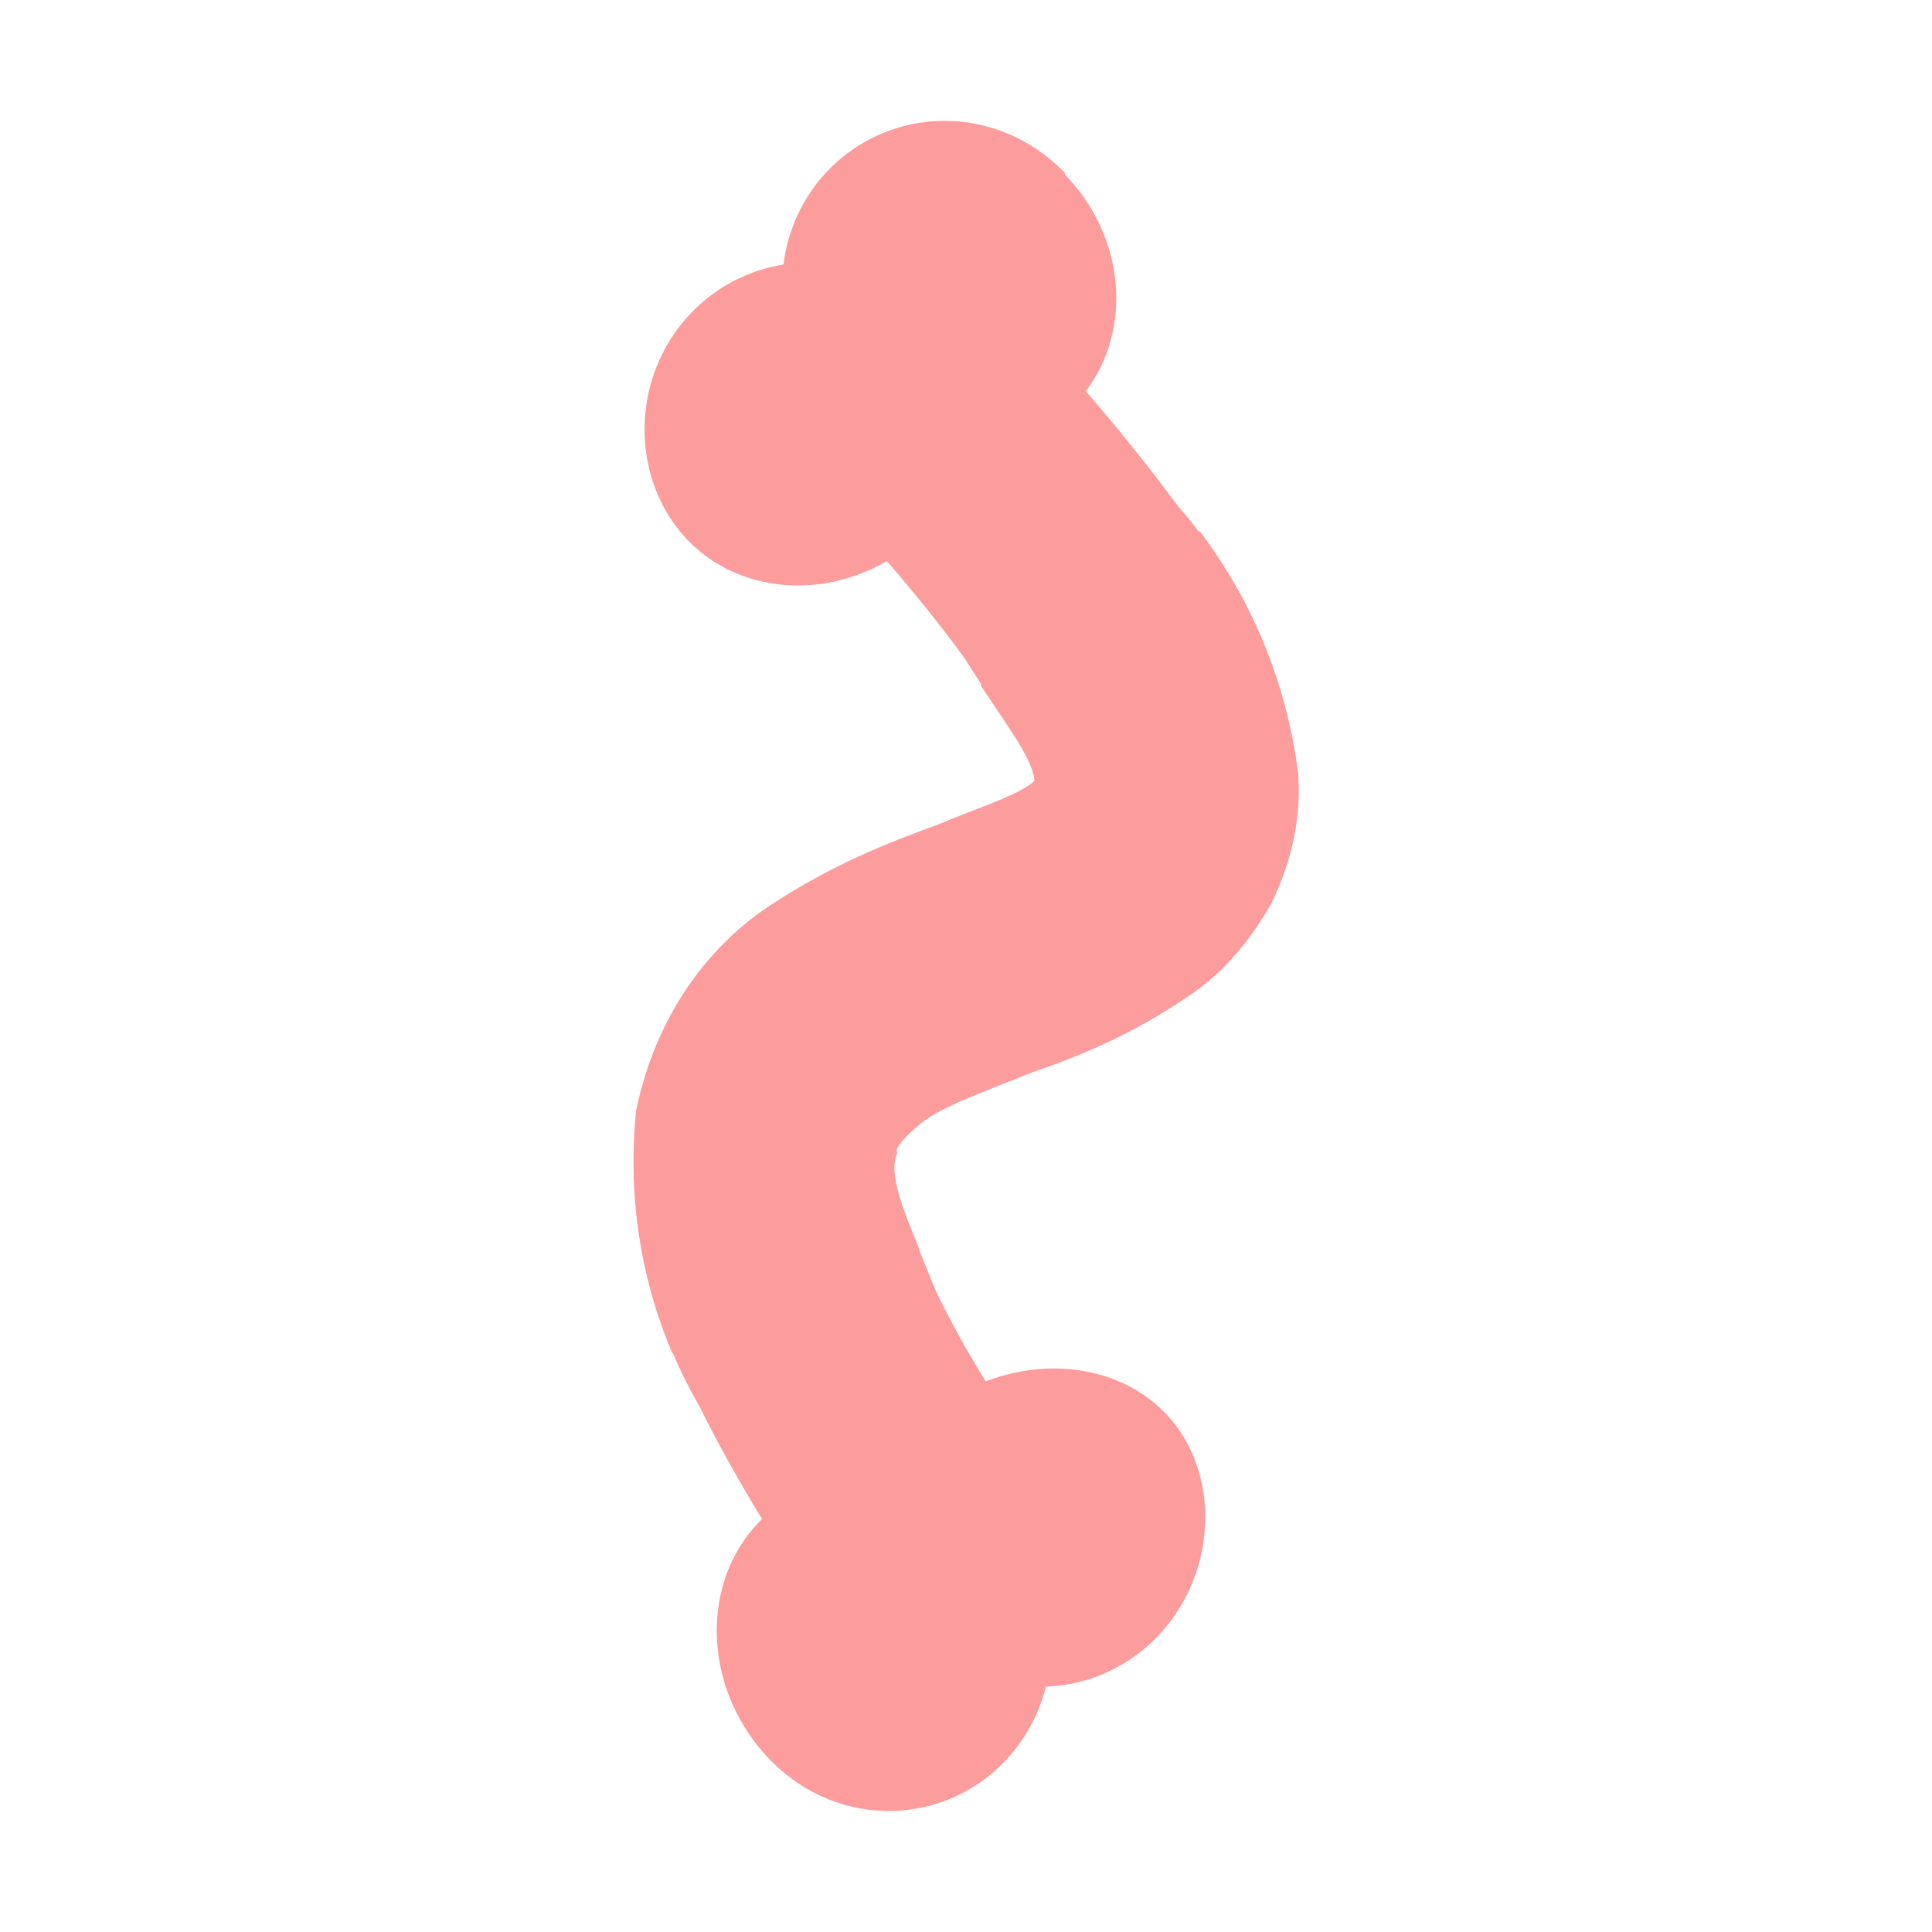 <?xml version="1.0" encoding="UTF-8" standalone="no"?>
<!-- Created with Inkscape (http://www.inkscape.org/) -->

<svg
   xmlns:dc="http://purl.org/dc/elements/1.1/"
   xmlns:cc="http://creativecommons.org/ns#"
   xmlns:rdf="http://www.w3.org/1999/02/22-rdf-syntax-ns#"
   xmlns:svg="http://www.w3.org/2000/svg"
   xmlns="http://www.w3.org/2000/svg"
   xmlns:sodipodi="http://sodipodi.sourceforge.net/DTD/sodipodi-0.dtd"
   xmlns:inkscape="http://www.inkscape.org/namespaces/inkscape"
   width="16"
   height="16"
   viewBox="0 0 16 16"
   id="svg2"
   version="1.1"
   inkscape:version="0.91 r13725"
   inkscape:export-filename="/home/djrm/Projects/godot/tools/editor/icons/icon_bone.png"
   inkscape:export-xdpi="90"
   inkscape:export-ydpi="90"
   sodipodi:docname="jigglebone.svg">
  <defs
     id="defs4">
    <inkscape:path-effect
       effect="bend_path"
       id="path-effect8090"
       is_visible="true"
       bendpath="m 5.268,1031.631 c 19.118,18.367 -11.08,4.216 4.978,23.821"
       prop_scale="1"
       scale_y_rel="true"
       vertical="false"
       bendpath-nodetypes="cc" />
    <inkscape:path-effect
       effect="interpolate"
       id="path-effect8791"
       is_visible="true"
       trajectory="m 25.7,1044.361 c -8.849,2.36 -15.883,2.223 -21.399,0"
       equidistant_spacing="true"
       steps="26"
       trajectory-nodetypes="cc" />
    <inkscape:path-effect
       effect="powerstroke"
       id="path-effect8789"
       is_visible="true"
       offset_points="0,2 | 5.5,2"
       sort_points="true"
       interpolator_type=""
       interpolator_beta="0.2"
       start_linecap_type="round"
       linejoin_type="round"
       miter_limit="4"
       end_linecap_type="round" />
    <inkscape:path-effect
       effect="curvestitching"
       id="path-effect8787"
       is_visible="true"
       count="2"
       startpoint_edge_variation="0;1"
       startpoint_spacing_variation="0;1"
       endpoint_edge_variation="0;1"
       endpoint_spacing_variation="0;1"
       strokepath="m 0.602,1044.361 28.799,0"
       prop_scale="1"
       scale_y_rel="false" />
    <inkscape:path-effect
       effect="bend_path"
       id="path-effect8774"
       is_visible="true"
       bendpath="m 0.601,1044.361 14.798,0"
       prop_scale="1"
       scale_y_rel="false"
       vertical="false" />
    <inkscape:path-effect
       effect="vonkoch"
       id="path-effect8772"
       is_visible="true"
       ref_path="m 1,1044.362 14,0"
       generator="m 1,1051.362 4.667,0 m 4.667,0 4.667,0"
       similar_only="false"
       nbgenerations="1"
       drawall="true"
       maxComplexity="1000" />
    <inkscape:path-effect
       effect="spiro"
       id="path-effect8770"
       is_visible="true" />
    <inkscape:path-effect
       effect="curvestitching"
       id="path-effect8768"
       is_visible="true"
       count="5"
       startpoint_edge_variation="0;1"
       startpoint_spacing_variation="0;1"
       endpoint_edge_variation="0;1"
       endpoint_spacing_variation="0;1"
       strokepath="m 1,1044.362 14,0"
       prop_scale="1"
       scale_y_rel="false" />
    <inkscape:path-effect
       effect="sketch"
       id="path-effect8766"
       is_visible="true"
       nbiter_approxstrokes="5"
       strokelength="100"
       strokelength_rdm="0.3;1"
       strokeoverlap="0.3"
       strokeoverlap_rdm="0.3;1"
       ends_tolerance="0.1;1"
       parallel_offset="5;1"
       tremble_size="5;1"
       tremble_frequency="1"
       nbtangents="5"
       tgt_places_rdmness="1;1"
       tgtscale="10"
       tgtlength="100"
       tgtlength_rdm="0.3;1" />
    <inkscape:path-effect
       effect="ruler"
       id="path-effect8764"
       is_visible="true"
       unit="px"
       mark_distance="20"
       mark_length="14"
       minor_mark_length="7"
       major_mark_steps="5"
       shift="0"
       offset="0"
       mark_dir="left"
       border_marks="both" />
    <inkscape:path-effect
       effect="powerstroke"
       id="path-effect8762"
       is_visible="true"
       offset_points="0,2 | 8,2"
       sort_points="true"
       interpolator_type="SpiroInterpolator"
       interpolator_beta="0.2"
       start_linecap_type="round"
       linejoin_type="round"
       miter_limit="4"
       end_linecap_type="round" />
    <inkscape:path-effect
       effect="interpolate"
       id="path-effect8760"
       is_visible="true"
       trajectory="M 0,0 0,0"
       equidistant_spacing="true"
       steps="5" />
    <inkscape:path-effect
       effect="envelope"
       id="path-effect8758"
       is_visible="true"
       yy="true"
       xx="true"
       bendpath1="m 3.74,1031.087 11.26,6.276"
       bendpath2="m 15,1037.362 0,14"
       bendpath3="m 1,1051.362 14,0"
       bendpath4="m 1,1037.362 0,14"
       bendpath1-nodetypes="cc" />
    <inkscape:path-effect
       effect="gears"
       id="path-effect8756"
       is_visible="true"
       teeth="10"
       phi="5" />
    <inkscape:path-effect
       effect="rough_hatches"
       id="path-effect8735"
       is_visible="true"
       direction="8,1039.362 , 3.5,0"
       dist_rdm="75;1"
       growth="0"
       do_bend="true"
       bender="8,1044.362 , 5,0"
       bottom_edge_variation="1.4;1"
       top_edge_variation="1.4;1"
       bottom_tgt_variation="0;1"
       top_tgt_variation="0;1"
       scale_bf="1"
       scale_bb="1"
       scale_tf="1"
       scale_tb="1"
       top_smth_variation="0;1"
       bottom_smth_variation="0;1"
       fat_output="true"
       stroke_width_top="1"
       stroke_width_bottom="1"
       front_thickness="1"
       back_thickness="0.25" />
    <inkscape:path-effect
       effect="knot"
       id="path-effect8733"
       is_visible="true"
       interruption_width="1"
       prop_to_stroke_width="true"
       add_stroke_width="true"
       add_other_stroke_width="true"
       switcher_size="15"
       crossing_points_vector="" />
    <inkscape:path-effect
       effect="bend_path"
       id="path-effect8731"
       is_visible="true"
       bendpath="m 1,1044.362 c -4.233,-8.198 0.105,-7.913 7.415,-4.685"
       prop_scale="1"
       scale_y_rel="false"
       vertical="true"
       bendpath-nodetypes="cc" />
  </defs>
  <sodipodi:namedview
     id="base"
     pagecolor="#ffffff"
     bordercolor="#666666"
     borderopacity="1.0"
     inkscape:pageopacity="0.0"
     inkscape:pageshadow="2"
     inkscape:zoom="22.627417"
     inkscape:cx="6.079902"
     inkscape:cy="7.7387249"
     inkscape:document-units="px"
     inkscape:current-layer="layer1"
     showgrid="true"
     units="px"
     inkscape:snap-bbox="true"
     inkscape:bbox-paths="true"
     inkscape:bbox-nodes="true"
     inkscape:snap-bbox-edge-midpoints="true"
     inkscape:snap-bbox-midpoints="true"
     inkscape:snap-object-midpoints="true"
     inkscape:snap-center="true"
     inkscape:window-width="1920"
     inkscape:window-height="1011"
     inkscape:window-x="0"
     inkscape:window-y="0"
     inkscape:window-maximized="1"
     showguides="true">
    <inkscape:grid
       type="xygrid"
       id="grid3336" />
  </sodipodi:namedview>
  <g
     inkscape:label="Layer 1"
     inkscape:groupmode="layer"
     id="layer1"
     transform="translate(0,-1036.362)">
    <path
       style="opacity:1;fill:#fc9c9c;fill-opacity:1;stroke:none;stroke-width:2;stroke-linecap:round;stroke-linejoin:miter;stroke-miterlimit:4;stroke-dasharray:none;stroke-dashoffset:0;stroke-opacity:1"
       d="m 8.818,1037.792 c -0.57,-0.583 -1.444,-0.556 -1.962,-0.017 -0.204,0.213 -0.332,0.486 -0.368,0.778 -0.291,0.046 -0.559,0.187 -0.763,0.399 -0.522,0.544 -0.504,1.402 -0.019,1.894 0.412,0.417 1.085,0.483 1.639,0.163 0.228,0.263 0.444,0.531 0.645,0.806 0.046,0.075 0.092,0.146 0.137,0.214 l -0.005,0.01 c 0.263,0.398 0.483,0.677 0.441,0.859 -0.007,0.01 0.005,-0.011 0.024,-0.073 l 0,0 c 0.034,-0.037 0.019,-0.038 -0.016,0 l -10e-8,0 c -0.128,0.121 -0.425,0.207 -0.814,0.37 l -4e-7,0 c -0.392,0.141 -0.874,0.331 -1.382,0.667 l -4e-7,0 c -0.542,0.359 -0.952,0.947 -1.107,1.697 -0.079,0.786 0.069,1.465 0.299,2.008 l 0.005,0 c 0.067,0.159 0.142,0.306 0.22,0.441 0.161,0.323 0.335,0.634 0.519,0.934 -0.467,0.453 -0.507,1.242 -0.07,1.834 0.504,0.68 1.384,0.755 1.961,0.283 0.228,-0.187 0.388,-0.443 0.46,-0.729 0.295,-0.01 0.577,-0.119 0.805,-0.305 0.273,-0.225 0.449,-0.546 0.499,-0.89 0.053,-0.358 -0.032,-0.707 -0.228,-0.968 -0.336,-0.447 -0.98,-0.594 -1.575,-0.365 -0.153,-0.248 -0.292,-0.498 -0.415,-0.753 -0.047,-0.119 -0.094,-0.232 -0.137,-0.337 l 0.005,0 c -0.149,-0.36 -0.259,-0.637 -0.185,-0.802 -0.028,-0.042 0.077,-0.146 0.194,-0.244 l 1e-7,0 c 0.19,-0.149 0.516,-0.257 0.917,-0.421 l 5e-7,0 c 0.356,-0.122 0.827,-0.303 1.338,-0.659 0.233,-0.161 0.458,-0.406 0.647,-0.739 0.183,-0.374 0.253,-0.749 0.222,-1.096 -0.115,-0.867 -0.461,-1.524 -0.816,-1.994 l -0.004,0.01 c -0.06,-0.08 -0.121,-0.155 -0.181,-0.224 -0.242,-0.327 -0.495,-0.64 -0.755,-0.941 0.39,-0.52 0.322,-1.286 -0.173,-1.793 z"
       id="path4139"
       inkscape:connector-curvature="0" />
  </g>
</svg>
